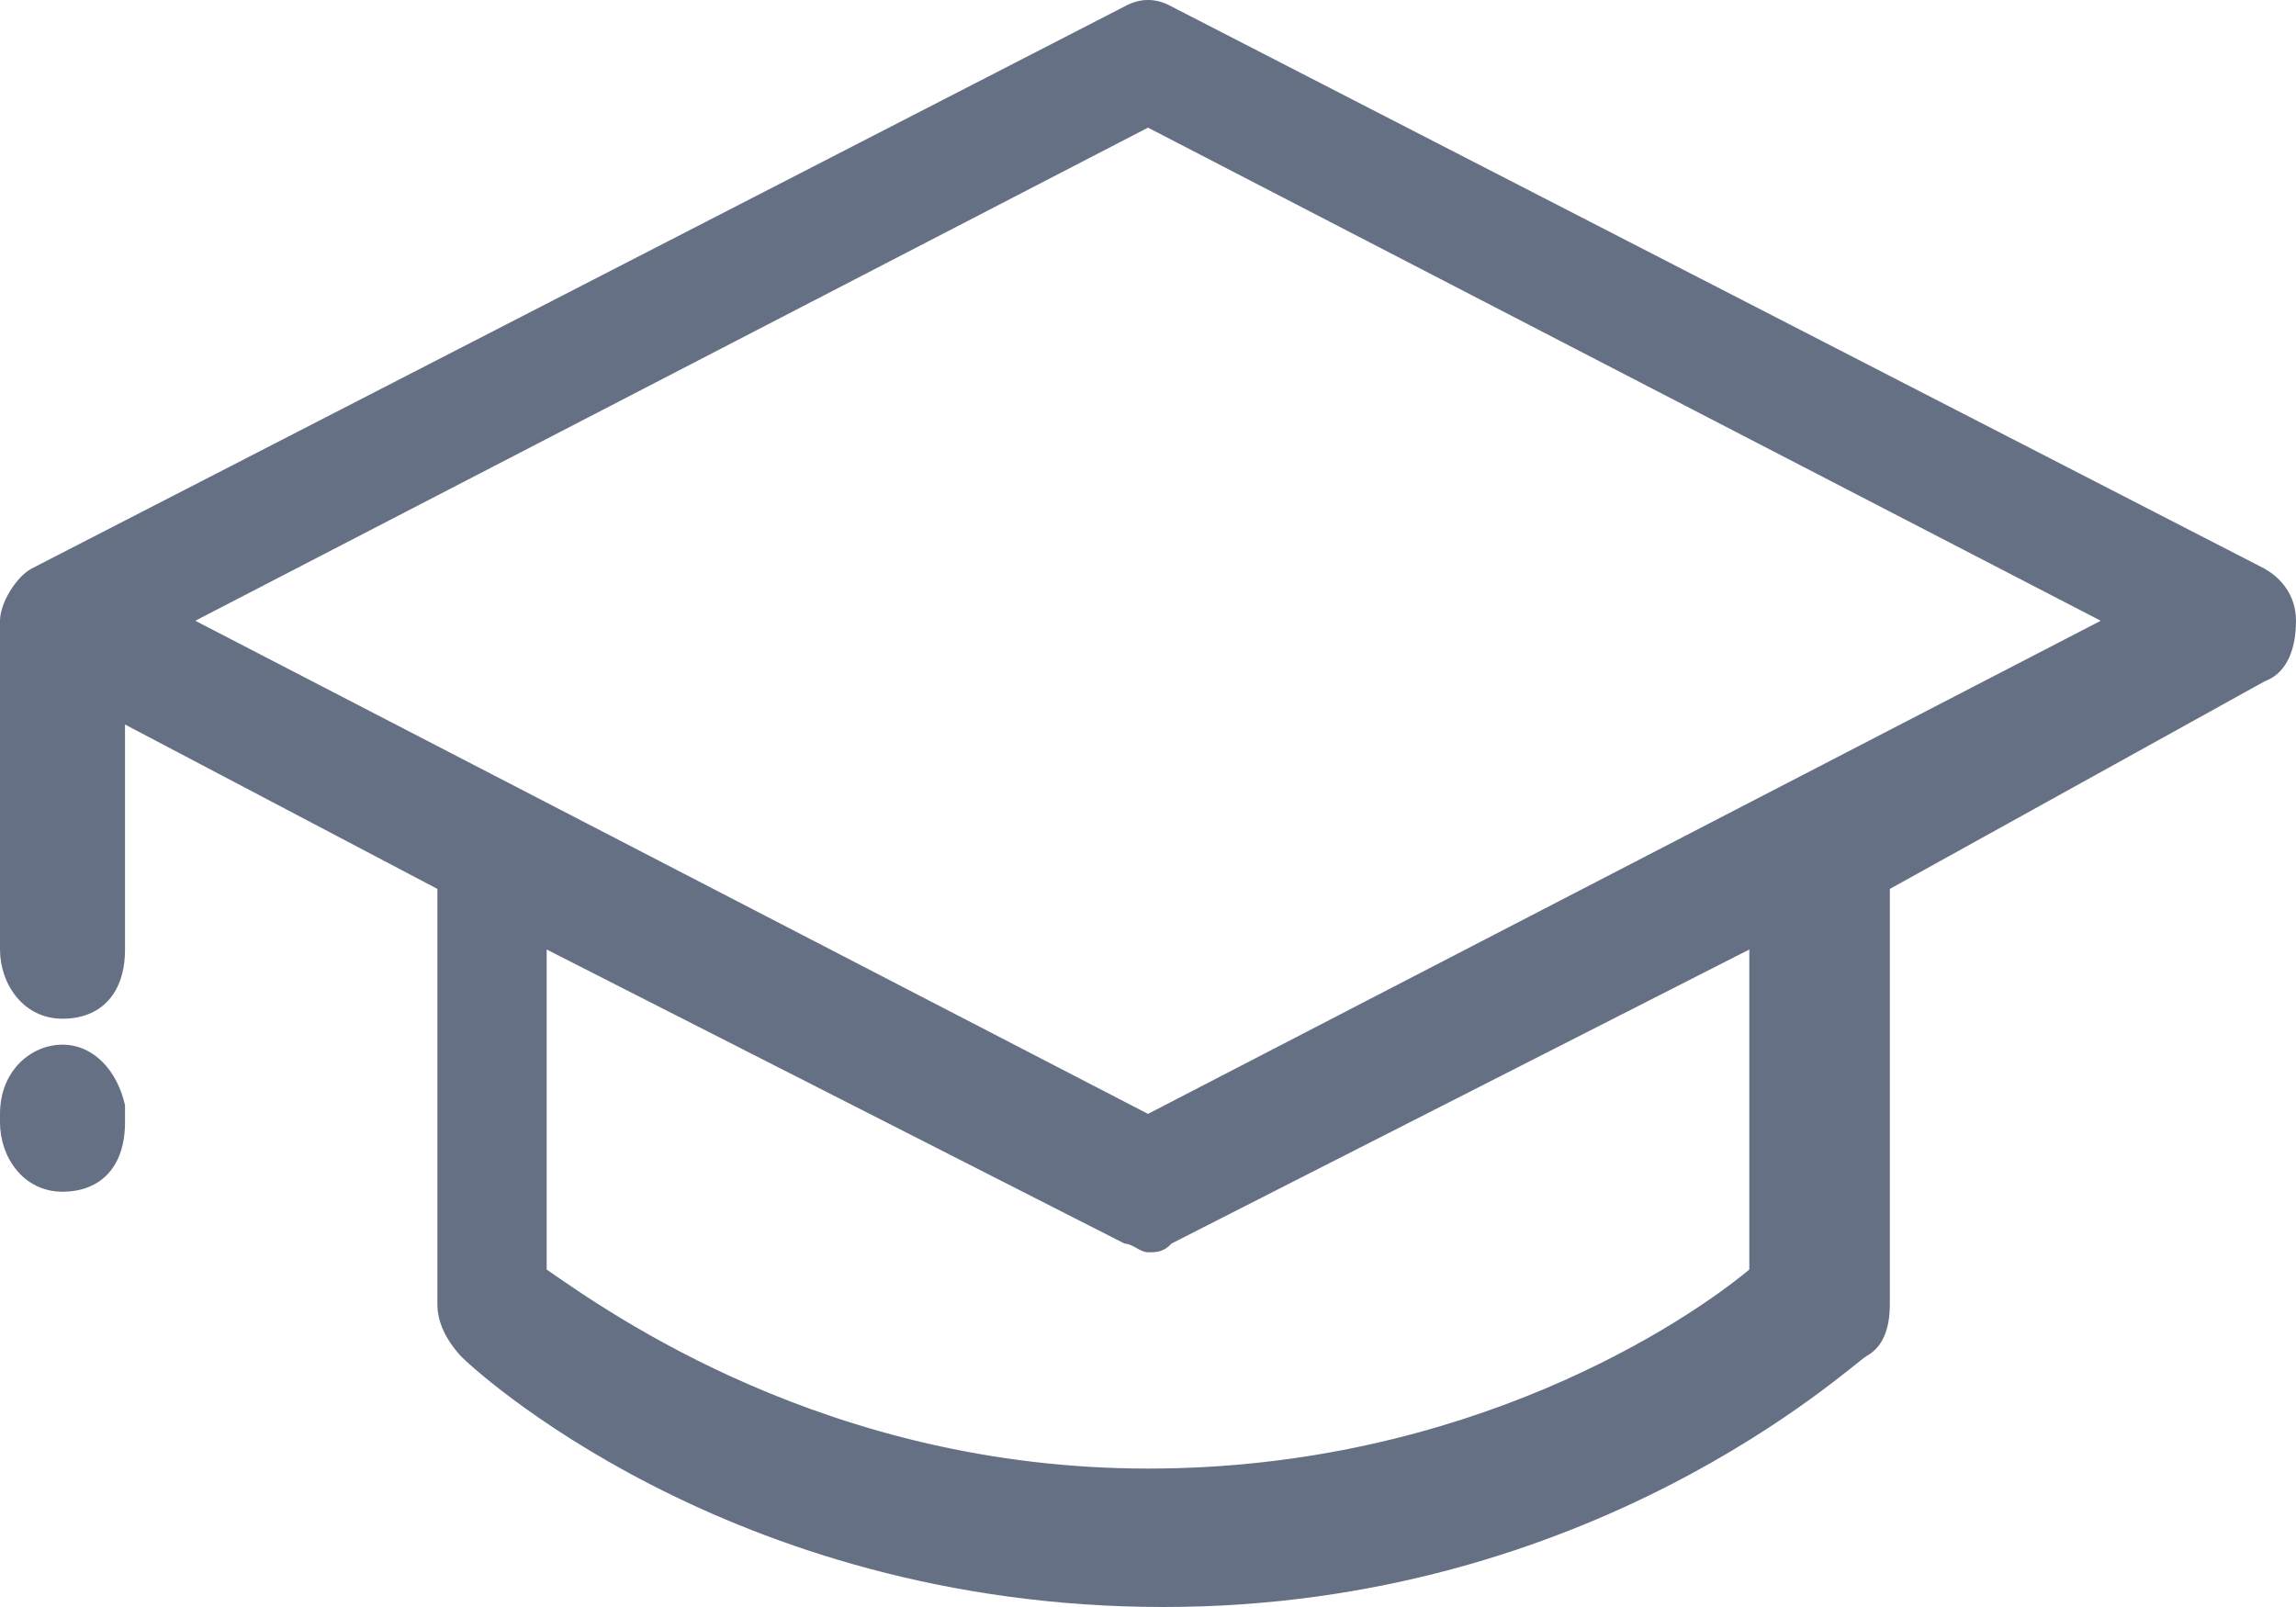 <svg width="20" height="14" viewBox="0 0 20 14" fill="none" xmlns="http://www.w3.org/2000/svg">
<path d="M19.728 4.955L10.204 0.056C10.068 -0.019 9.932 -0.019 9.796 0.056L0.272 4.955C0.136 5.031 0 5.257 0 5.408C0 5.483 0 5.559 0 5.559C0 5.634 0 5.634 0 5.709V8.272C0 8.573 0.204 8.875 0.544 8.875C0.885 8.875 1.089 8.649 1.089 8.272V6.312L3.81 7.744V11.362C3.81 11.513 3.878 11.664 4.014 11.814C4.082 11.889 6.327 14 10.136 14C13.878 14 16.122 11.89 16.259 11.814C16.395 11.739 16.462 11.588 16.462 11.362V7.744L19.728 5.935C19.932 5.86 20 5.634 20 5.408C20 5.182 19.864 5.031 19.728 4.956L19.728 4.955ZM15.238 11.06C14.694 11.513 12.789 12.794 10 12.794C7.211 12.794 5.306 11.437 4.762 11.06V8.272L9.796 10.834C9.864 10.834 9.932 10.91 10 10.91C10.068 10.91 10.136 10.91 10.204 10.834L15.238 8.272V11.06H15.238ZM10 9.704L1.701 5.408L10 1.112L18.299 5.408L10 9.704ZM0.544 9.101C0.272 9.101 5.7179e-05 9.327 5.7179e-05 9.704V9.779C5.7179e-05 10.081 0.204 10.382 0.544 10.382C0.885 10.382 1.089 10.156 1.089 9.779V9.628C1.021 9.327 0.816 9.101 0.544 9.101Z" fill="#667085"/>
</svg>
